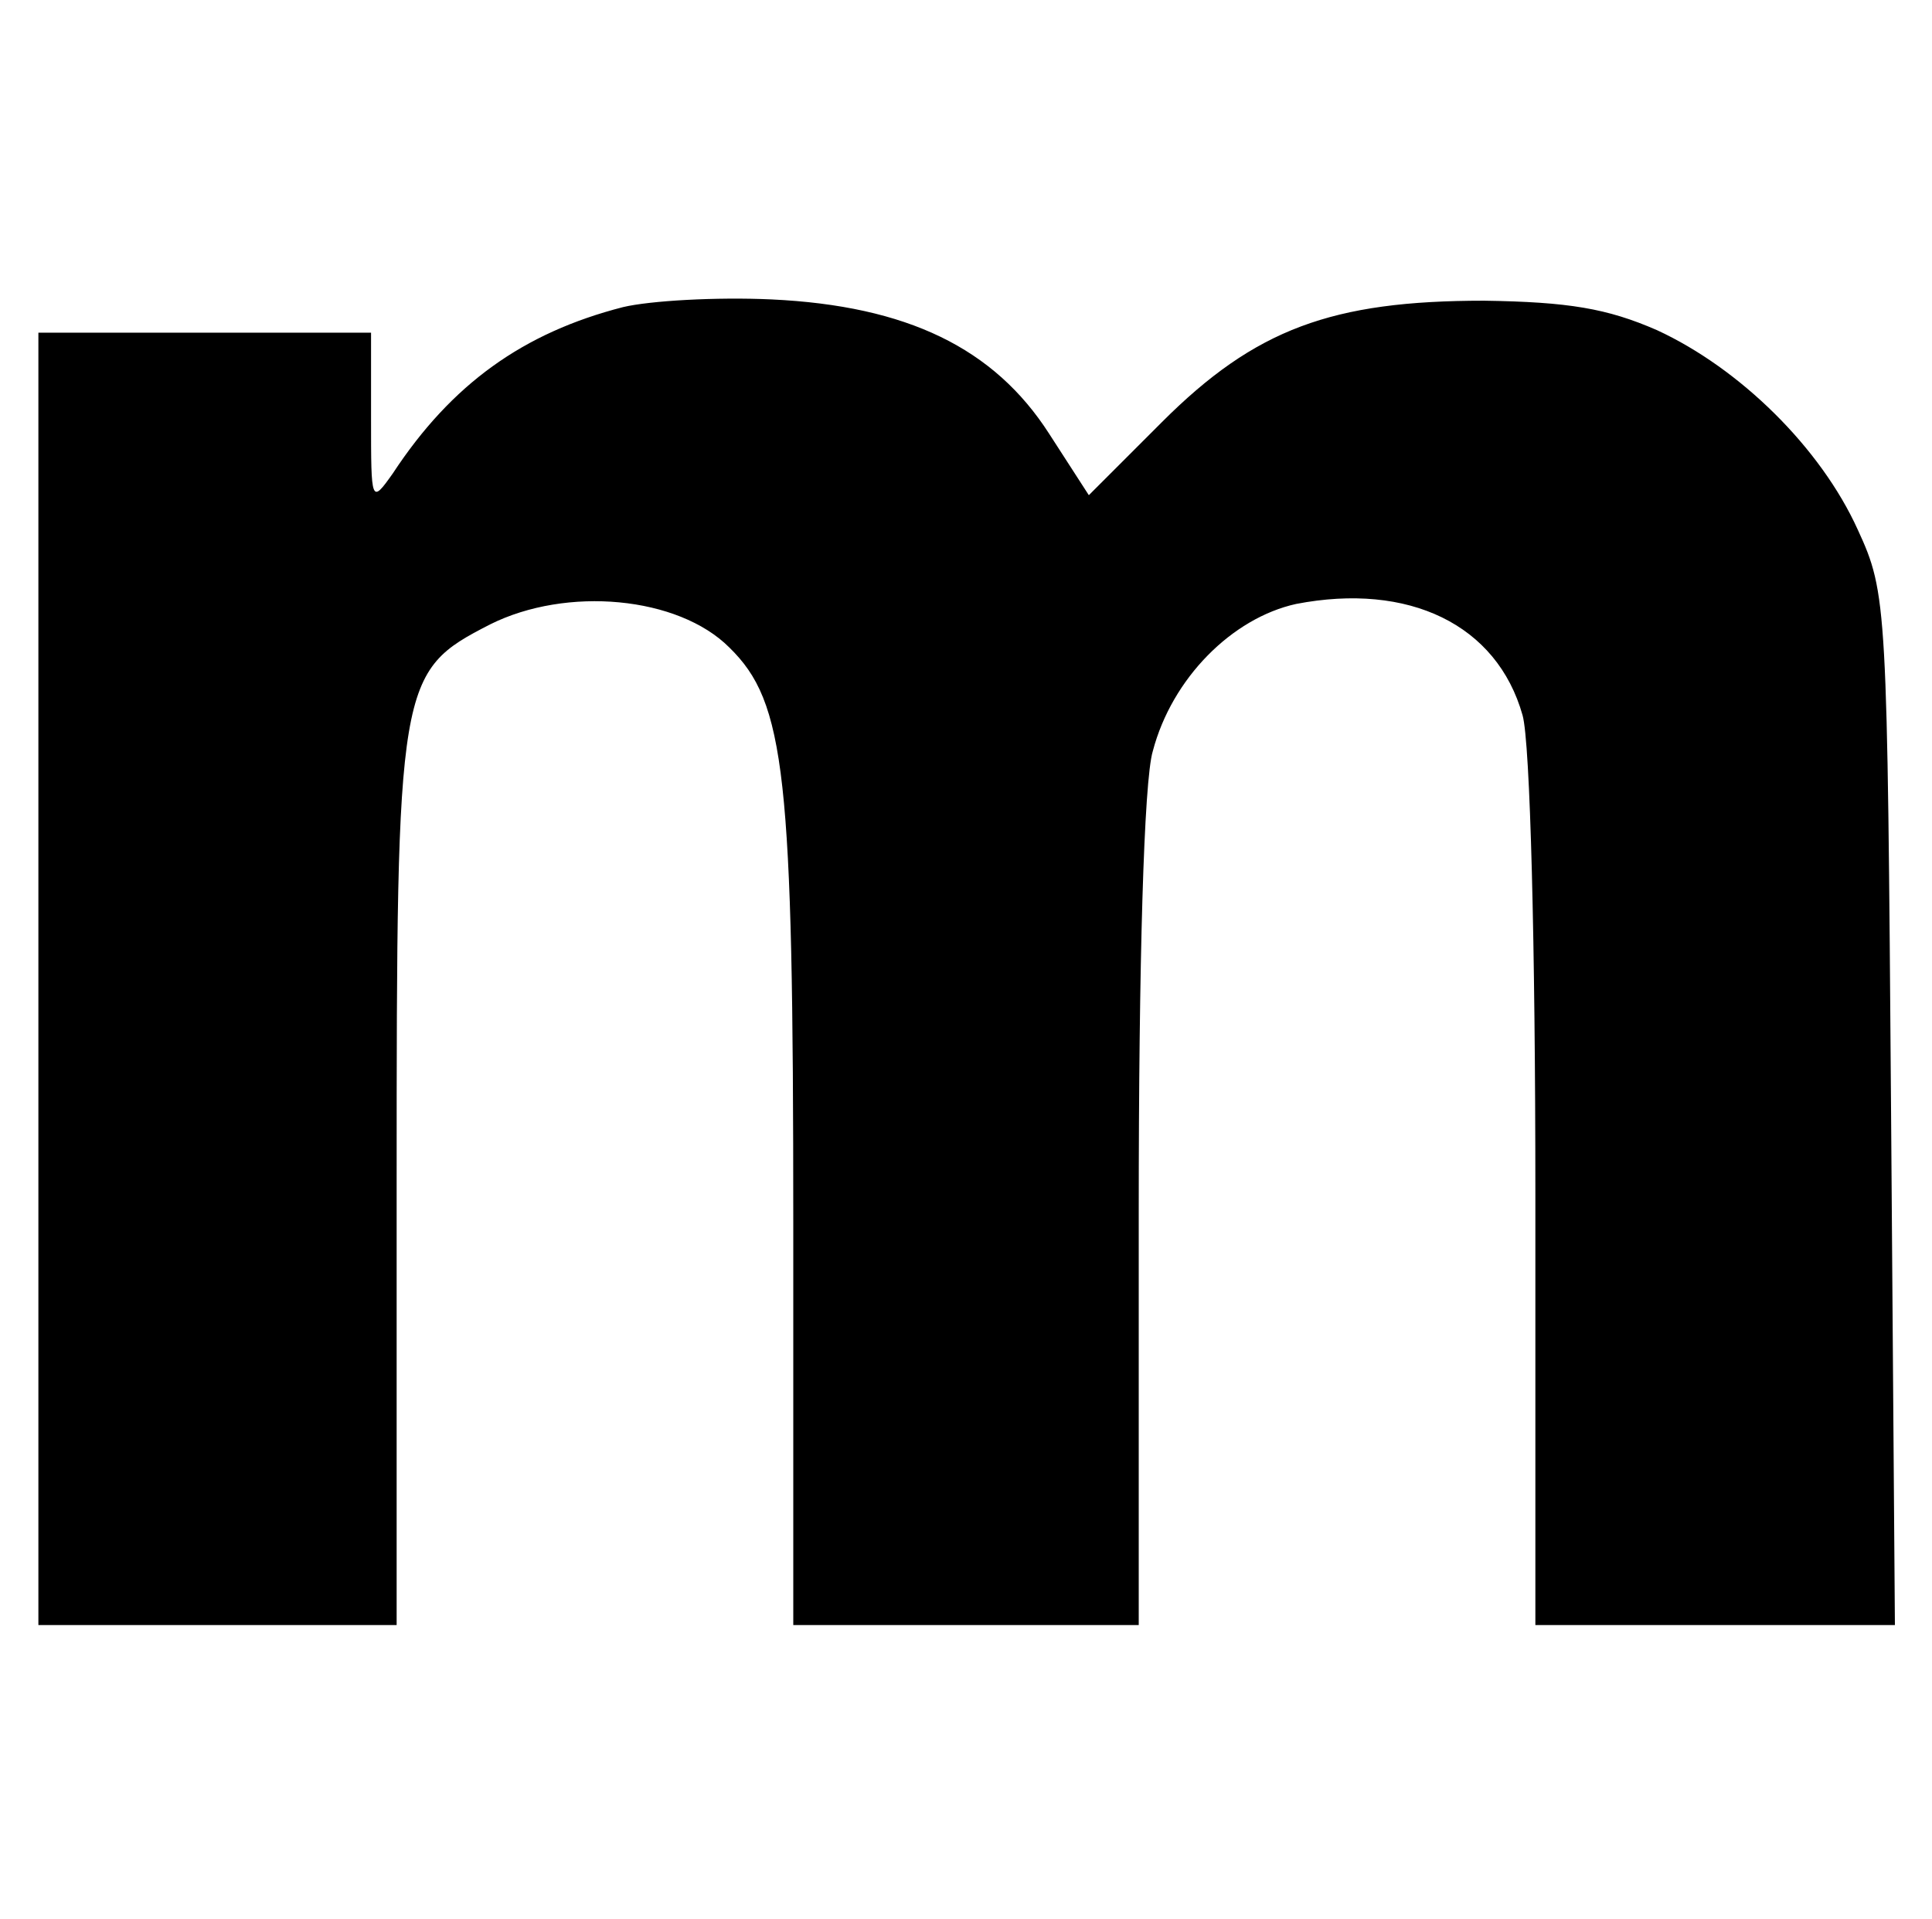 <?xml version="1.0" standalone="no"?>
<!DOCTYPE svg PUBLIC "-//W3C//DTD SVG 20010904//EN"
 "http://www.w3.org/TR/2001/REC-SVG-20010904/DTD/svg10.dtd">
<svg version="1.0" xmlns="http://www.w3.org/2000/svg"
 width="151pt" height="150pt" viewBox="0 0 151 150"
 preserveAspectRatio="xMidYMid meet">
<g transform="translate(0,150) scale(0.1,-0.1)"
fill="#000000" stroke="none">
<path d="M487 1260 c-78 -20 -134 -60 -180 -130 -17 -24 -17 -23 -17 43 l0 67
-130 0 -130 0 0 -505 0 -505 140 0 140 0 0 346 c0 393 1 399 73 436 60 30 147
22 187 -18 44 -43 50 -99 50 -450 l0 -314 135 0 135 0 0 323 c0 194 4 337 11
360 15 57 62 104 112 115 88 17 157 -16 177 -87 6 -21 10 -181 10 -373 l0
-338 141 0 140 0 -3 402 c-3 396 -3 404 -26 454 -29 64 -92 126 -157 156 -39
17 -69 22 -135 23 -119 0 -179 -22 -252 -95 l-57 -57 -31 48 c-43 67 -111 100
-217 105 -43 2 -95 -1 -116 -6z"/>
</g>
</svg>
